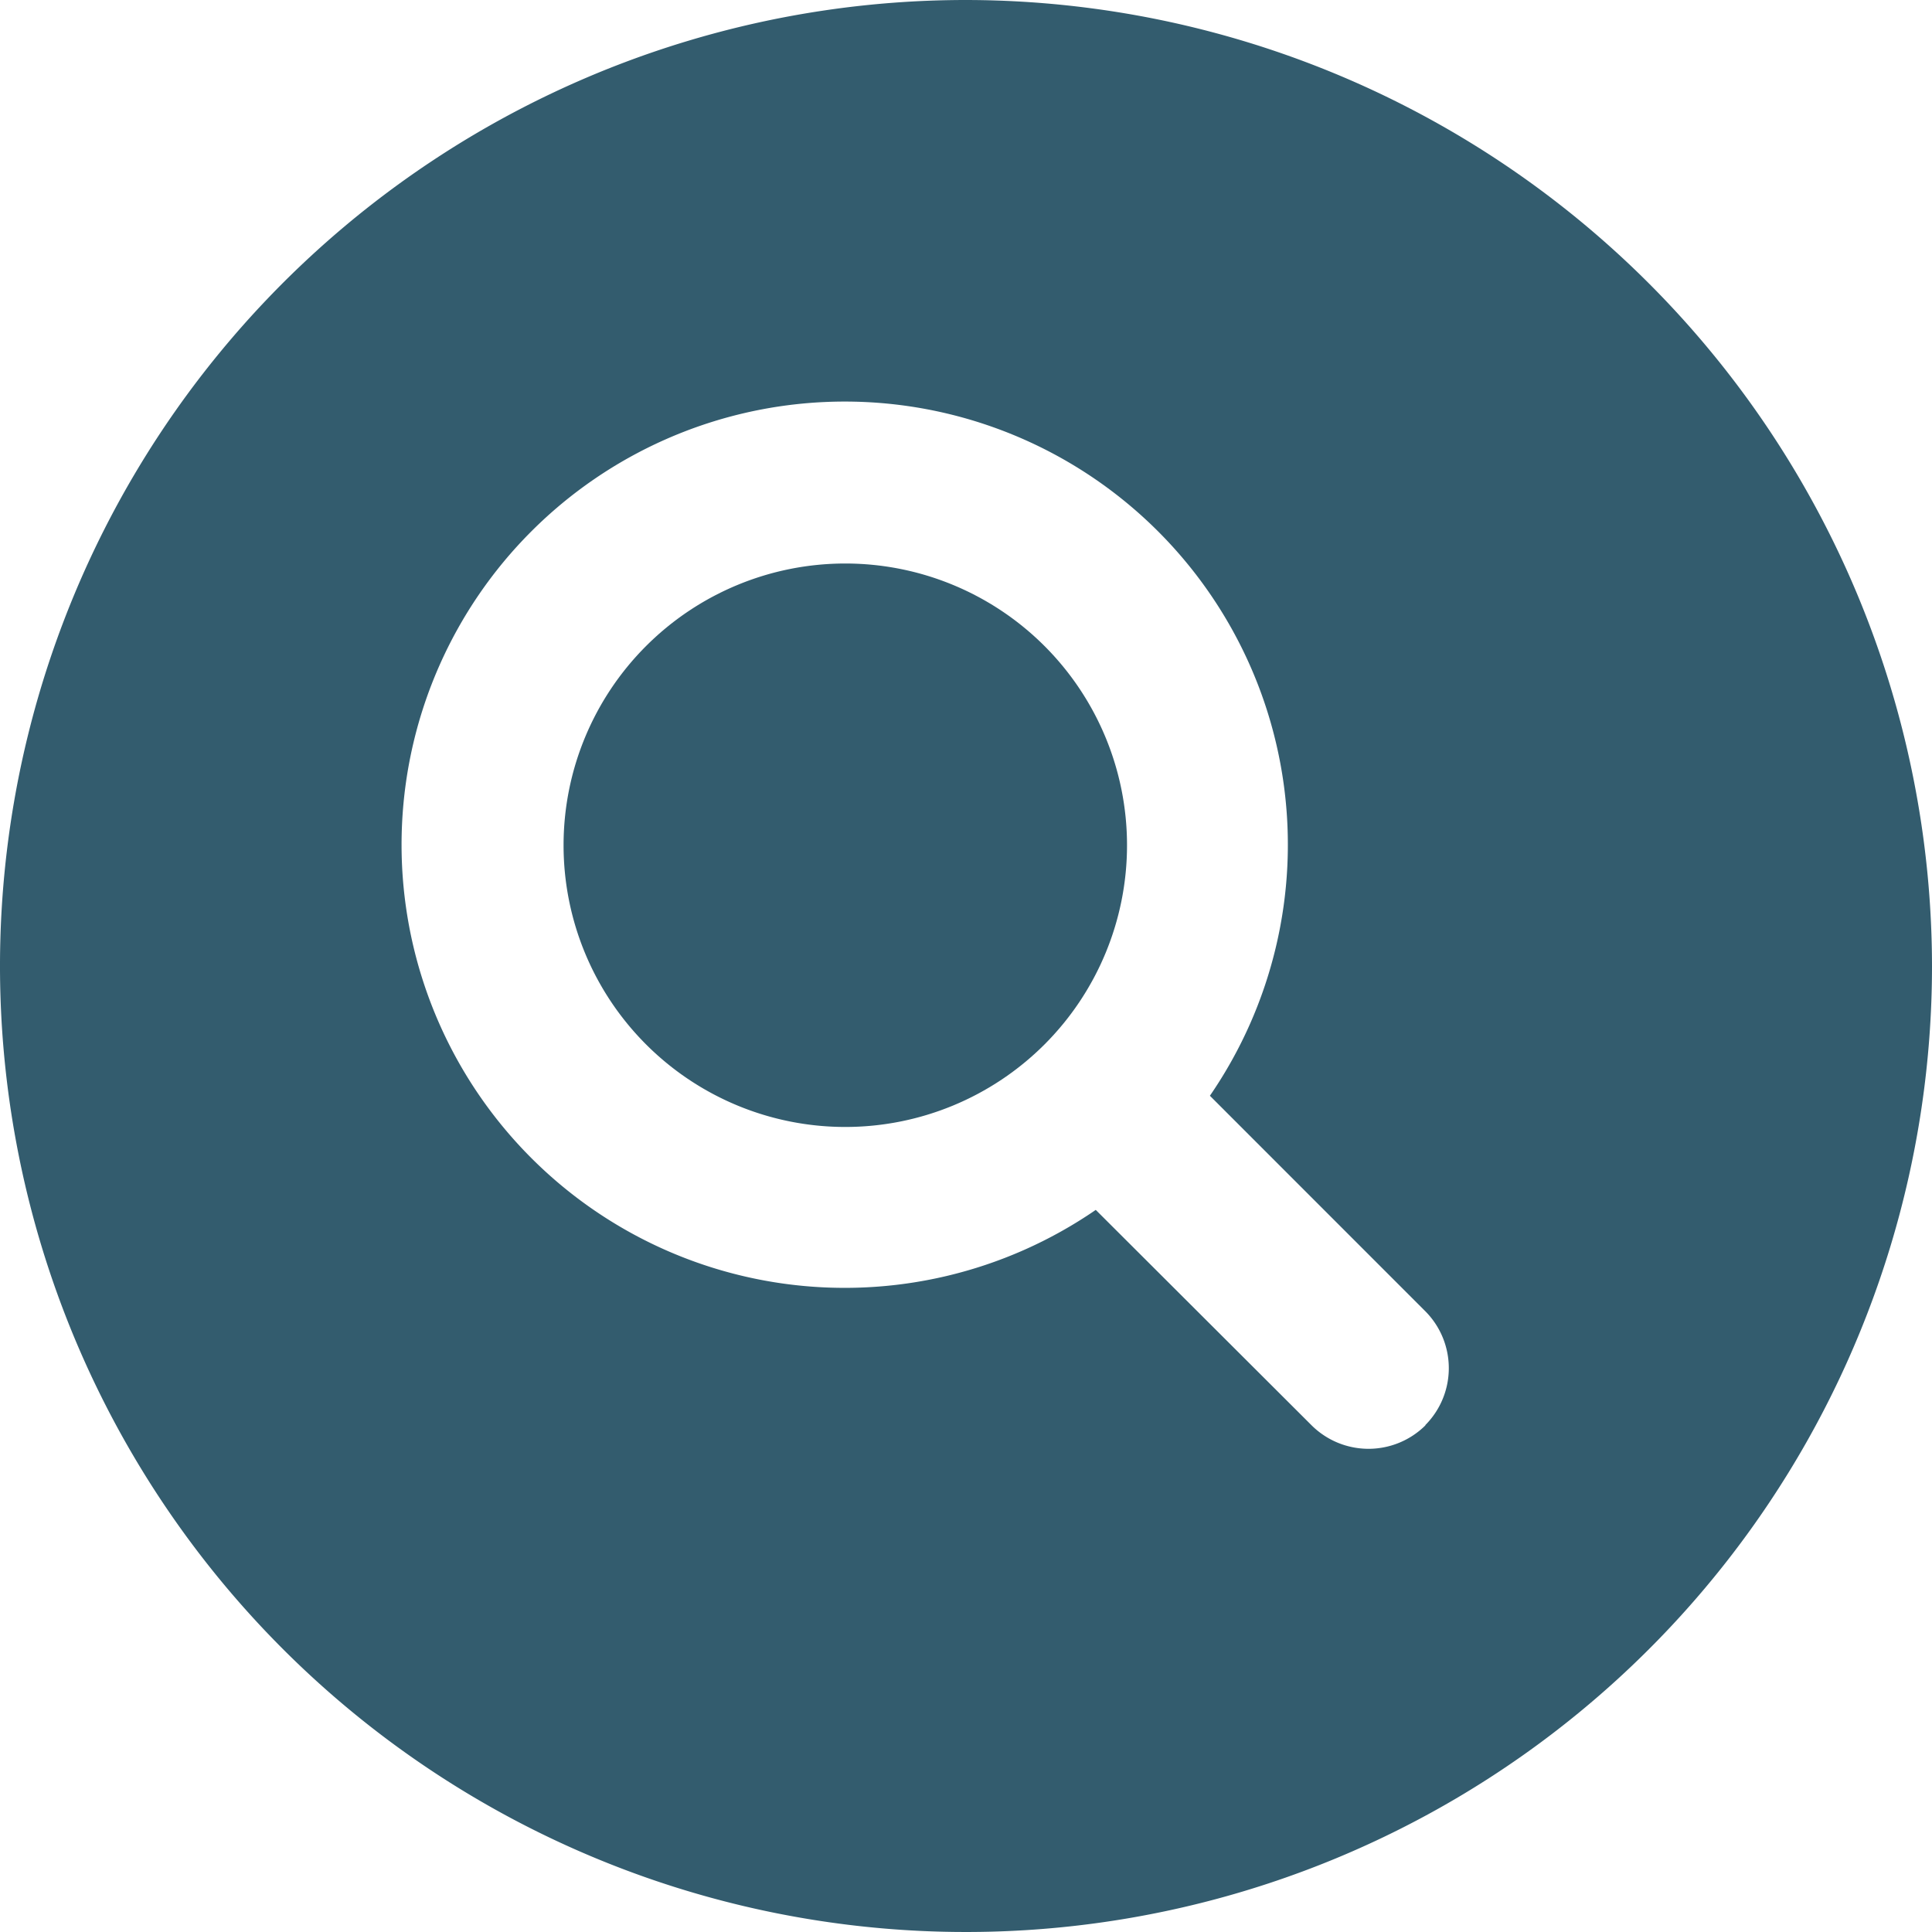 <svg xmlns="http://www.w3.org/2000/svg" width="33.5" height="33.5" viewBox="0 0 33.5 33.5"><g transform="translate(-4.5 -4.5)"><path d="M21.25,4.5A16.75,16.75,0,1,0,38,21.25,16.769,16.769,0,0,0,21.25,4.5Zm7.966,24.715a1.4,1.4,0,0,1-1.973,0L23.5,25.479A7.684,7.684,0,1,1,25.479,23.5l3.736,3.737a1.4,1.4,0,0,1,0,1.973Z" fill="#335c6e"/><path d="M22.146,17.26a4.885,4.885,0,1,1-4.885-4.885,4.885,4.885,0,0,1,4.885,4.885Z" transform="translate(1.896 1.896)" fill="#335c6e"/></g></svg>